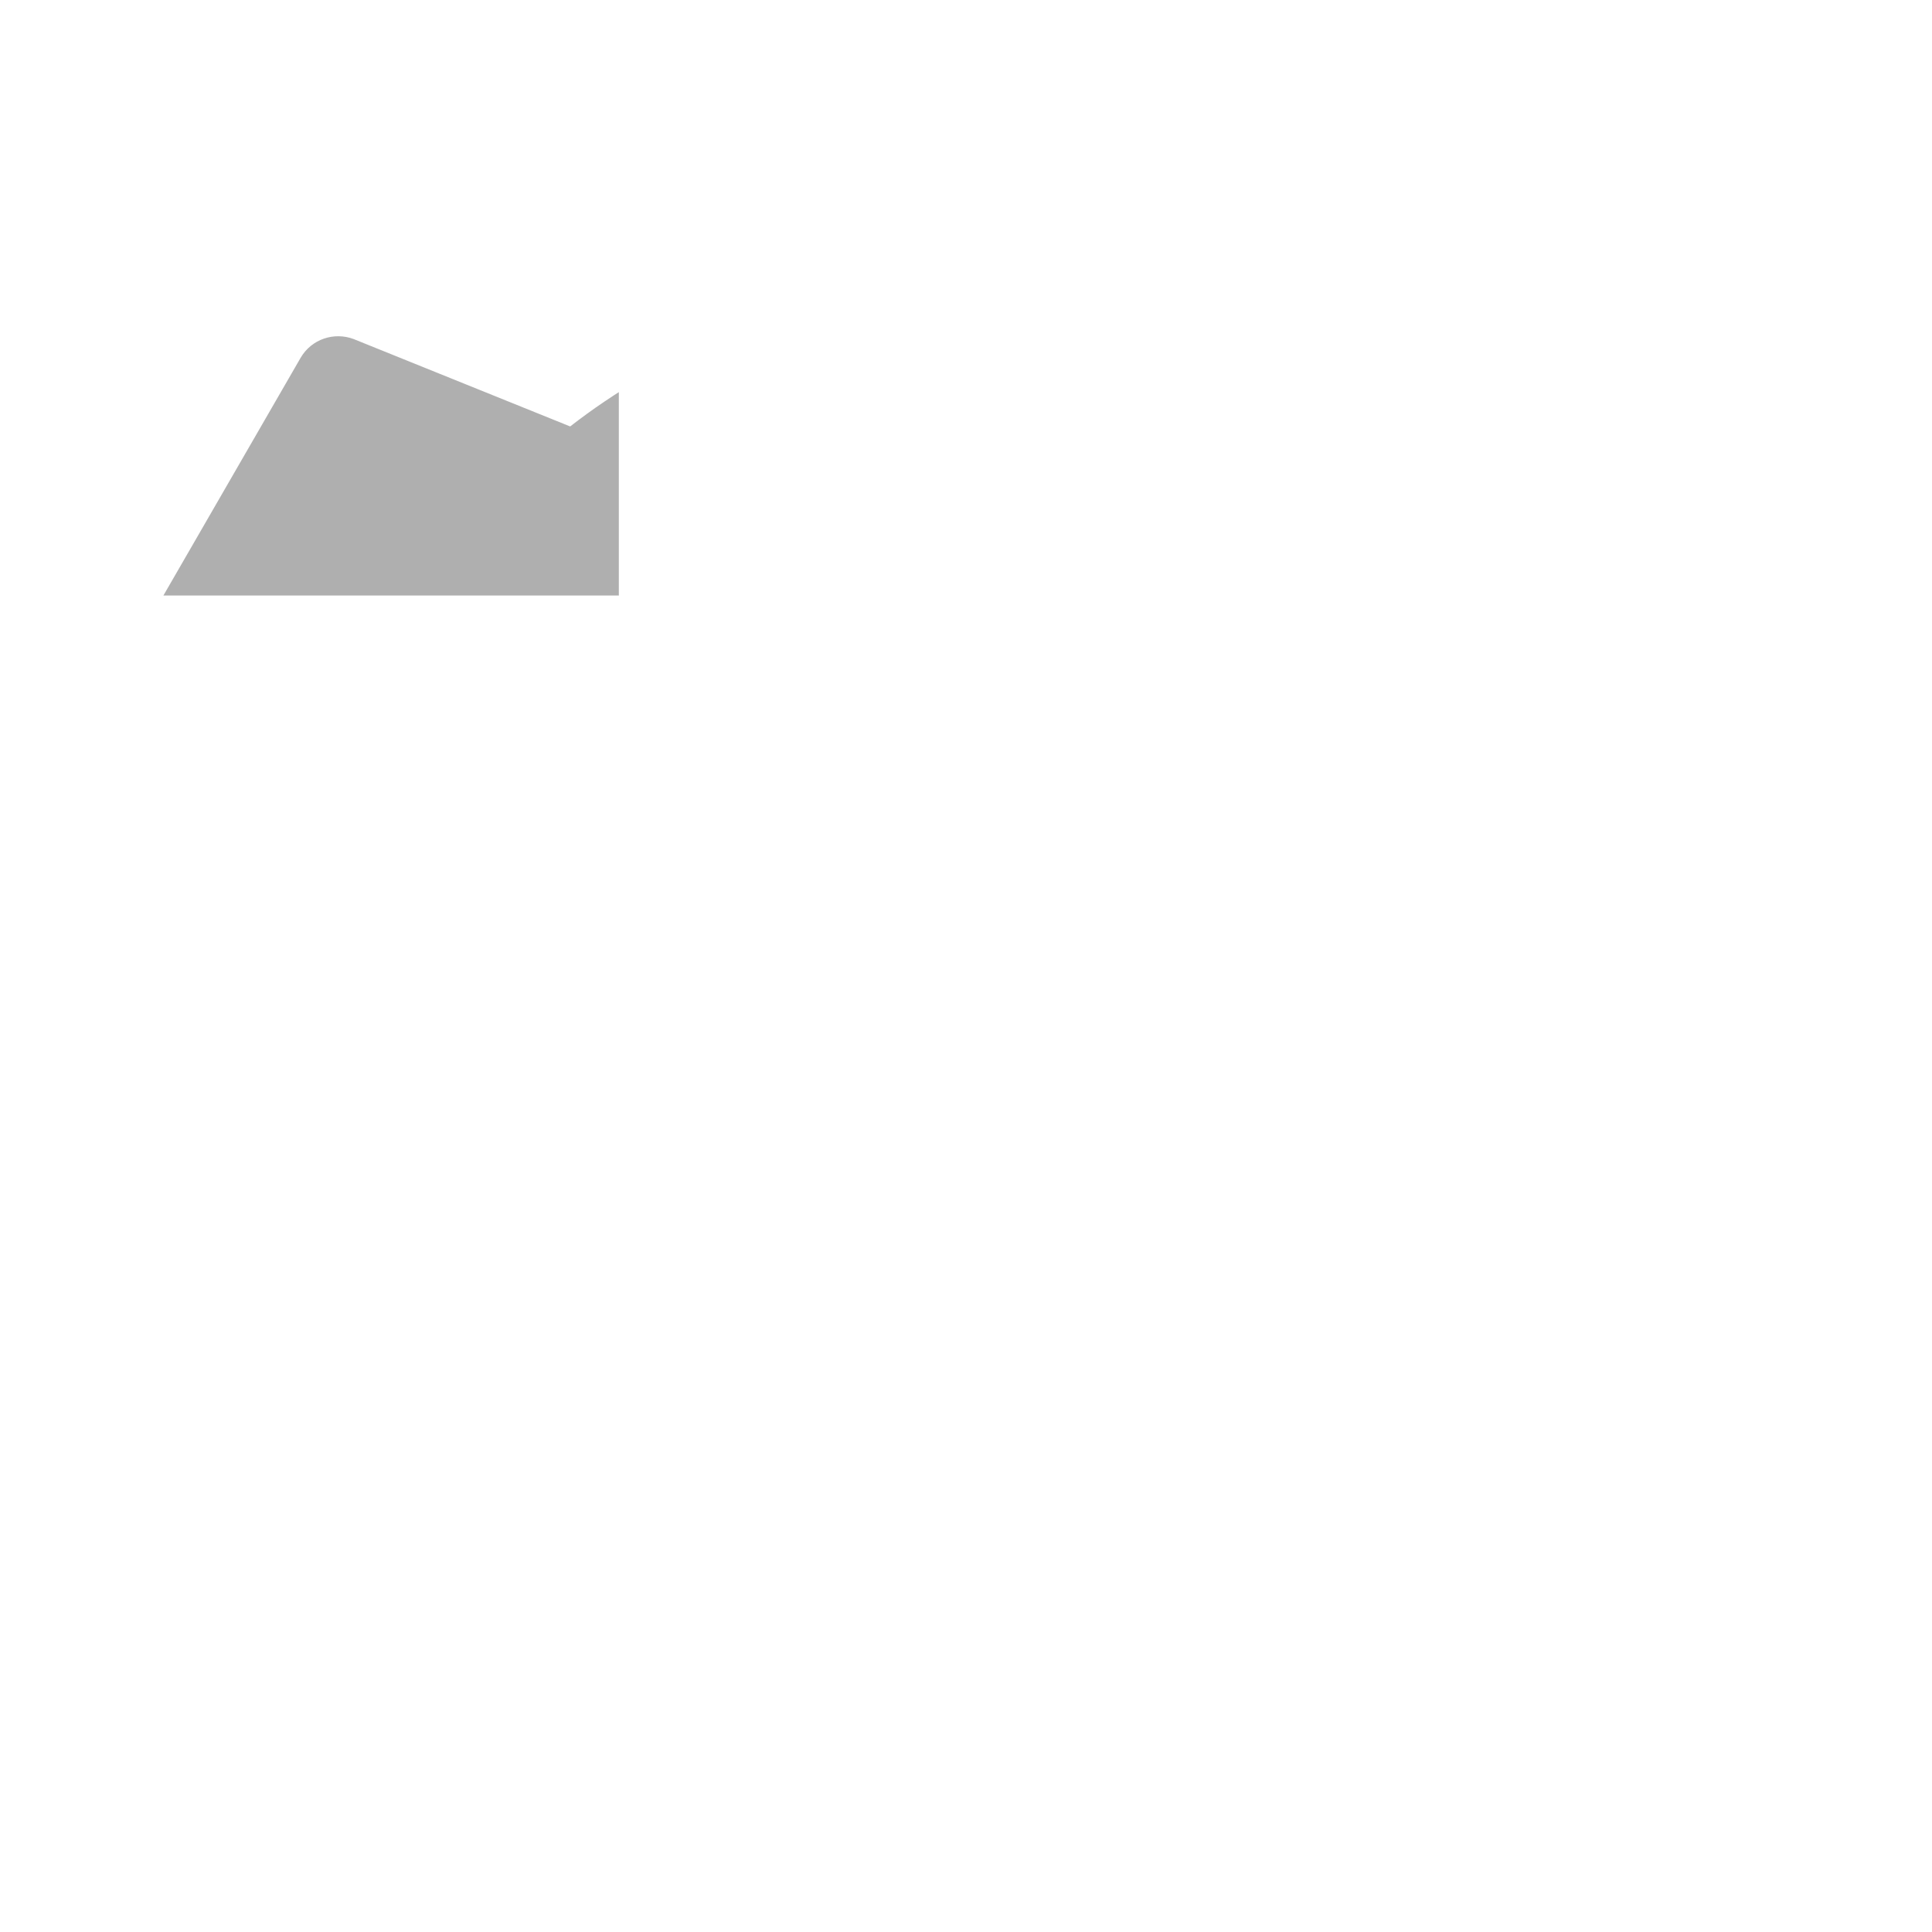 <?xml version="1.0" encoding="UTF-8" standalone="no"?>
<svg
   xmlns:dc="http://purl.org/dc/elements/1.1/"
   xmlns:cc="http://creativecommons.org/ns#"
   xmlns:rdf="http://www.w3.org/1999/02/22-rdf-syntax-ns#"
   xmlns:svg="http://www.w3.org/2000/svg"
   xmlns="http://www.w3.org/2000/svg"
   xmlns:xlink="http://www.w3.org/1999/xlink"
   xmlns:sodipodi="http://sodipodi.sourceforge.net/DTD/sodipodi-0.dtd"
   xmlns:inkscape="http://www.inkscape.org/namespaces/inkscape"
   viewBox="0 0 16 16"
   version="1.1"
   id="svg6"
   sodipodi:docname="gtk-preferences.svg"
   inkscape:version="0.92.4 5da689c313, 2019-01-14">
  <sodipodi:namedview
     pagecolor="#404552"
     bordercolor="#9eb3b8"
     borderopacity="1"
     objecttolerance="10"
     gridtolerance="10"
     guidetolerance="10"
     inkscape:pageopacity="0"
     inkscape:pageshadow="2"
     inkscape:window-width="640"
     inkscape:window-height="480"
     id="namedview8"
     showgrid="false"
     inkscape:showpageshadow="false"
     borderlayer="true"
     inkscape:zoom="31.161348"
     inkscape:cx="7.3617437"
     inkscape:cy="6.9621234"
     inkscape:current-layer="svg6" />
  <defs
     id="defs3051">
    <style
       type="text/css"
       id="current-color-scheme">
      .ColorScheme-Text {
        color:#afafaf;
      }
      </style>
    <symbol
       id="symbol17195">
      <title
         id="title17191">Settings</title>
      <path
         d="M38.86 25.95c.08-.64.14-1.29.14-1.95s-.06-1.31-.14-1.95l4.23-3.31c.38-.3.49-.84.24-1.28l-4-6.93c-.25-.43-.77-.61-1.22-.43l-4.98 2.01c-1.03-.79-2.16-1.46-3.38-1.97l-.75-5.3c-.09-.47-.5-.84-1-.84h-8c-.5 0-.91.37-.99.84l-.75 5.3c-1.22.51-2.35 1.17-3.38 1.97l-4.98-2.01c-.45-.17-.97 0-1.22.43l-4 6.93c-.25.43-.14.97.24 1.28l4.22 3.31c-.08.64-.14 1.29-.14 1.95s.06 1.31.14 1.95l-4.22 3.31c-.38.3-.49.84-.24 1.28l4 6.93c.25.43.77.61 1.22.43l4.98-2.01c1.03.79 2.16 1.46 3.38 1.97l.75 5.3c.08.47.49.84.99.84h8c.5 0 .91-.37.99-.84l.75-5.3c1.22-.51 2.35-1.17 3.38-1.97l4.98 2.01c.45.17.97 0 1.22-.43l4-6.93c.25-.43.14-.97-.24-1.28l-4.22-3.31zm-14.86 5.05c-3.87 0-7-3.13-7-7s3.13-7 7-7 7 3.13 7 7-3.13 7-7 7z"
         id="path17193" />
    </symbol>
  </defs>
  <path
     style="color:#afafaf;fill:currentColor;fill-opacity:1;stroke:none"
     d="m 28.099,-10.034 c -0.932,0 -1.716,0.637 -1.938,1.5 h -6.062 v 1 h 6.062 c 0.222,0.863 1.006,1.5 1.938,1.5 0.932,0 1.716,-0.637 1.938,-1.5 h 2.062 v -1 h -2.062 c -0.222,-0.863 -1.006,-1.5 -1.938,-1.5 z m -5,7 c -0.932,0 -1.716,0.637 -1.938,1.5 h -1.062 v 1 h 1.062 c 0.222,0.863 1.006,1.5 1.938,1.5 0.932,0 1.716,-0.637 1.938,-1.5 h 0.062 2 5 V -1.534 h -5 -2 -0.062 c -0.222,-0.863 -1.006,-1.5 -1.938,-1.5 z m 0,1 c 0.552,0 1,0.448 1,1 0,0.552 -0.448,1 -1,1 -0.552,0 -1,-0.448 -1,-1 0,-0.552 0.448,-1 1,-1 z"
     class="ColorScheme-Text"
     id="path4"
     inkscape:connector-curvature="0" />
  <use
     id="use32985"
     style="fill:#afafaf;fill-opacity:1;stroke:none"
     xlink:href="#symbol17195"
     x="0"
     y="0"
     width="100%"
     height="100%"
     transform="matrix(0.36,0,0,0.36,-0.635,-0.828)" />
</svg>
